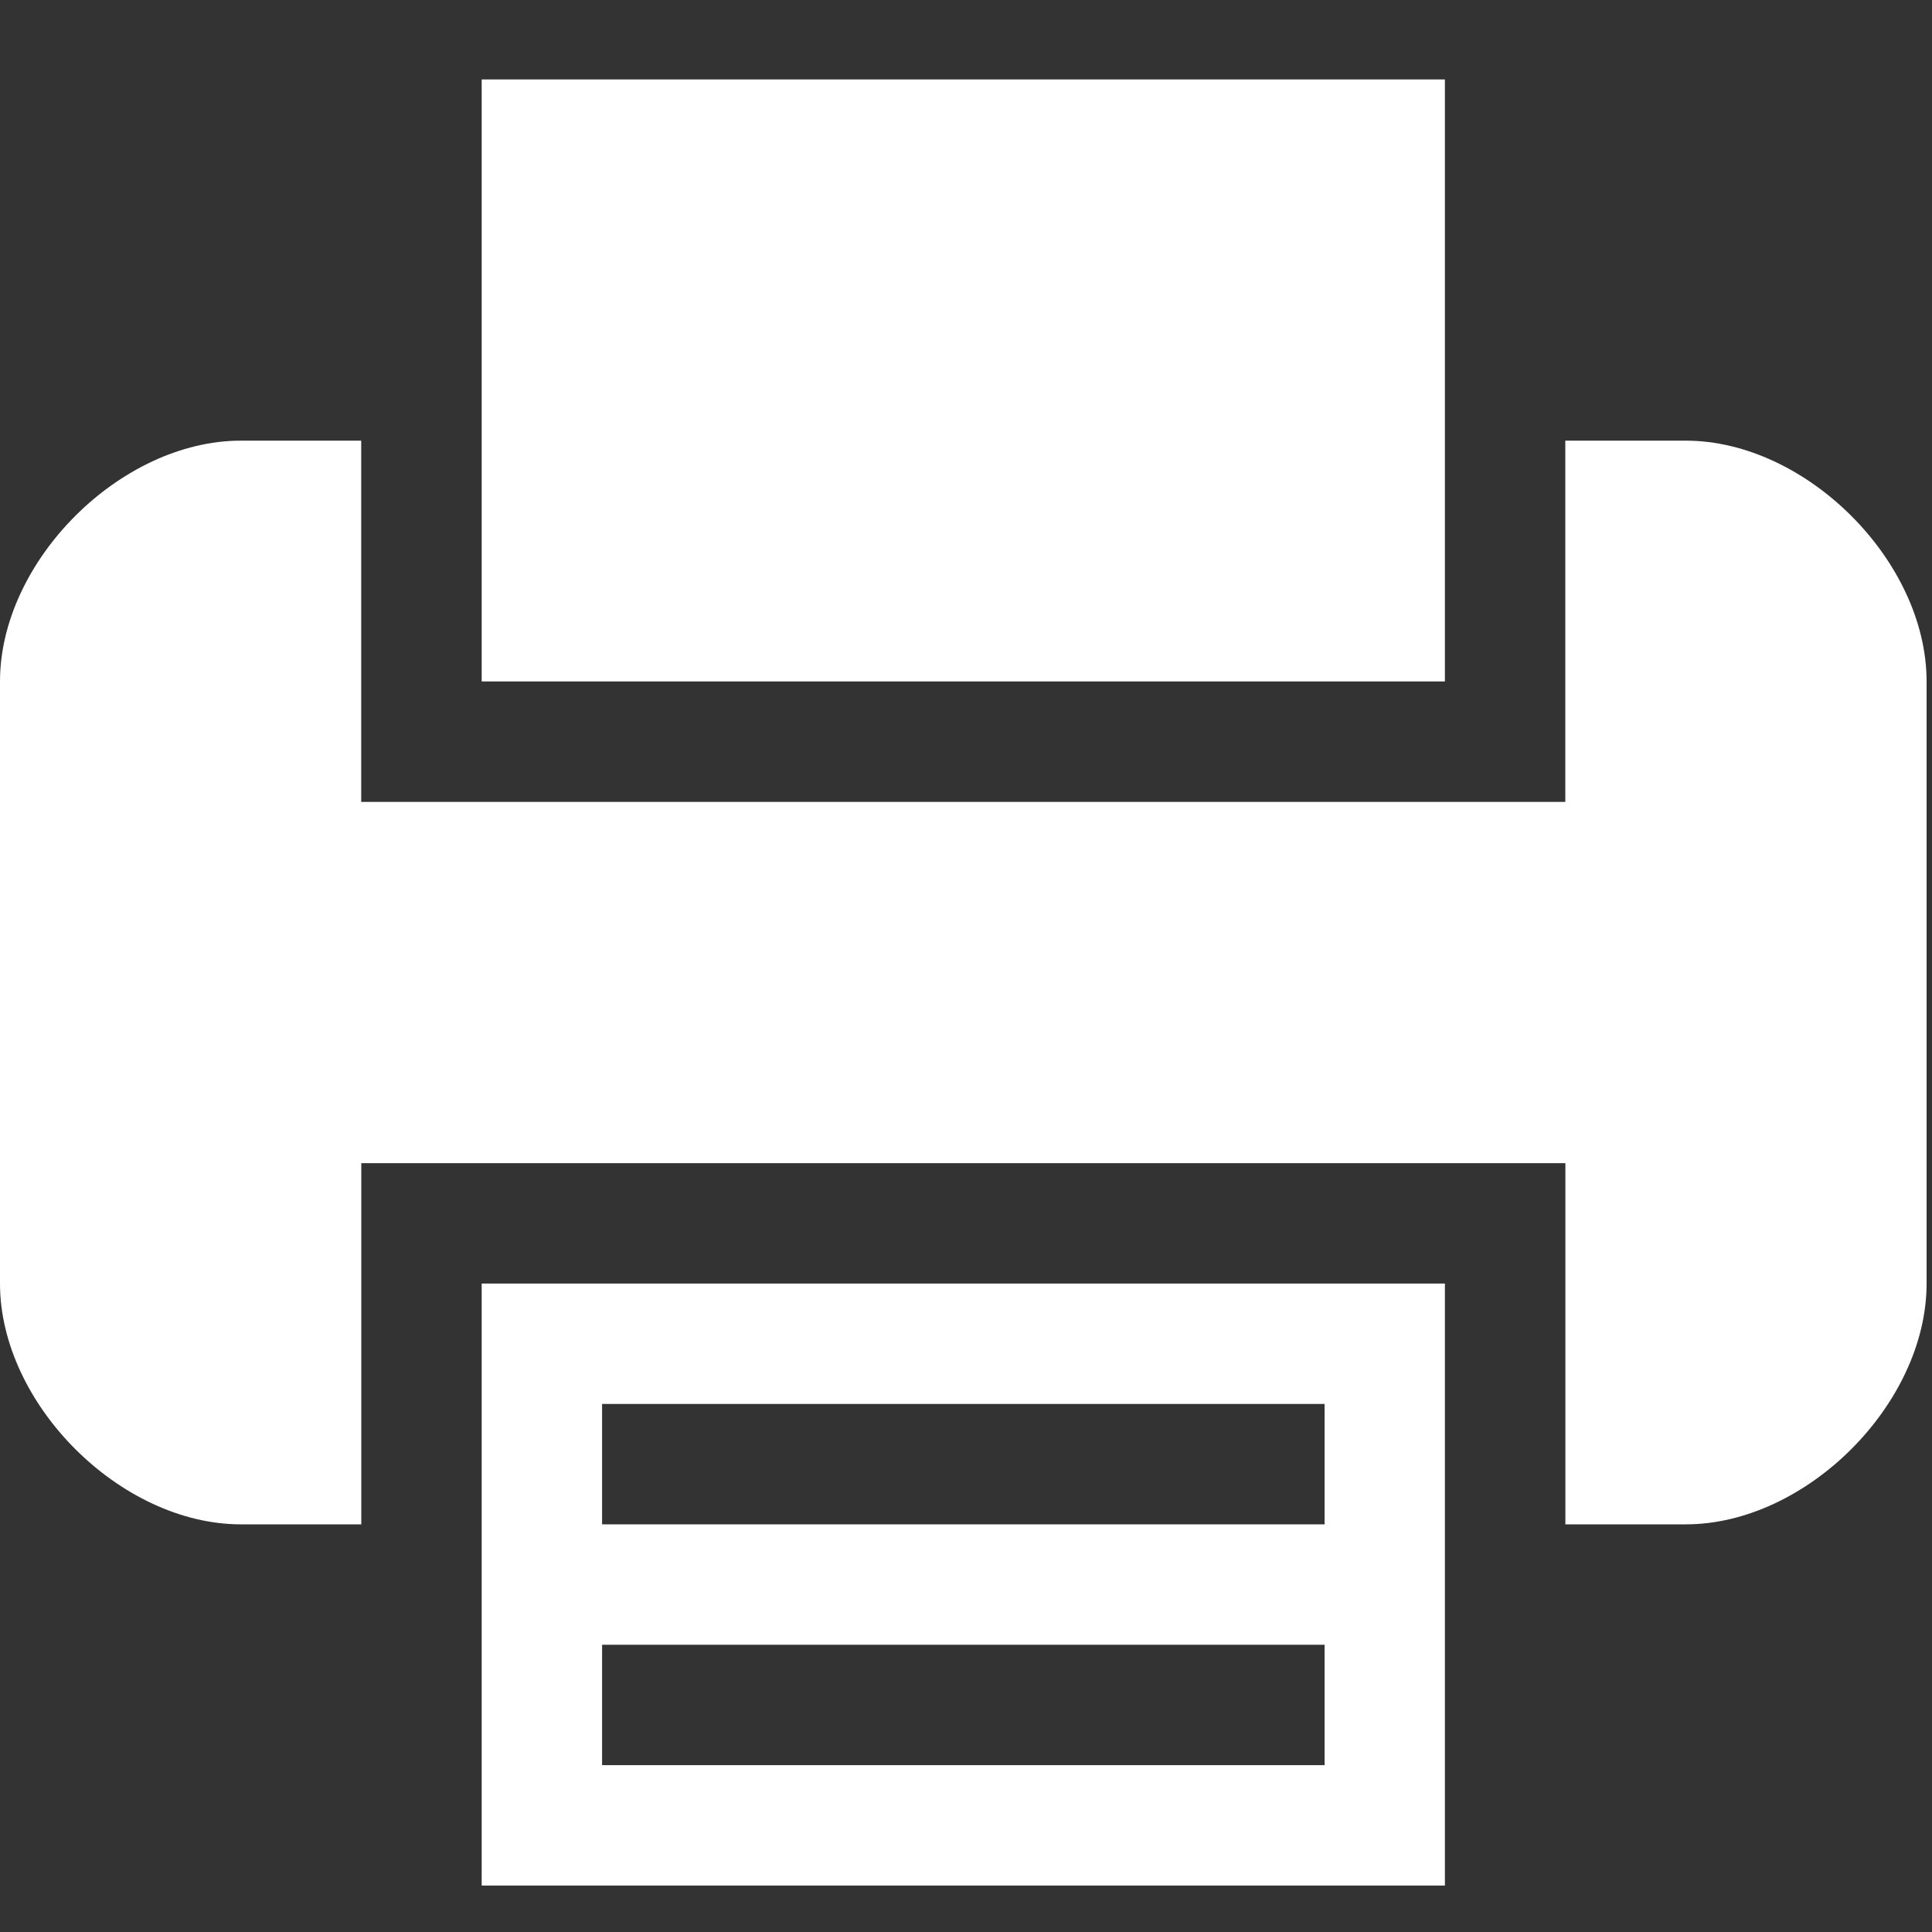 <?xml version="1.0" encoding="utf-8"?>
<!-- Generator: Adobe Illustrator 15.0.0, SVG Export Plug-In . SVG Version: 6.00 Build 0)  -->
<!DOCTYPE svg PUBLIC "-//W3C//DTD SVG 1.1//EN" "http://www.w3.org/Graphics/SVG/1.1/DTD/svg11.dtd">
<svg version="1.1" id="Layer_1" xmlns="http://www.w3.org/2000/svg" xmlns:xlink="http://www.w3.org/1999/xlink" x="0px" y="0px"
	 width="25px" height="25px" viewBox="0 0 25 25" enable-background="new 0 0 25 25" xml:space="preserve">
<rect x="0" y="0" width="25" height="25" fill="#333333" stroke="none"/>
<path fill="#FFFFFF" d="M6.233,19.725v4.674h12.464v-4.674v-3.116H6.233V19.725z M7.791,18.167h9.349v1.558H7.791V18.167z
	 M7.791,21.283h9.349v1.558H7.791V21.283z"/>
<polygon fill="#FFFFFF" points="18.697,5.702 18.697,1.028 6.233,1.028 6.233,5.702 6.233,8.818 18.697,8.818 "/>
<path fill="#FFFFFF" d="M21.813,5.702h-1.558v3.116v1.559H4.674V8.818V5.702H3.117C1.559,5.702,0,7.26,0,8.818v7.791
	c0,1.558,1.559,3.116,3.117,3.116h1.558v-3.116v-1.558h15.581v1.558v3.116h1.558c1.558,0,3.116-1.558,3.116-3.116V8.818
	C24.93,7.26,23.372,5.702,21.813,5.702"/>
</svg>
